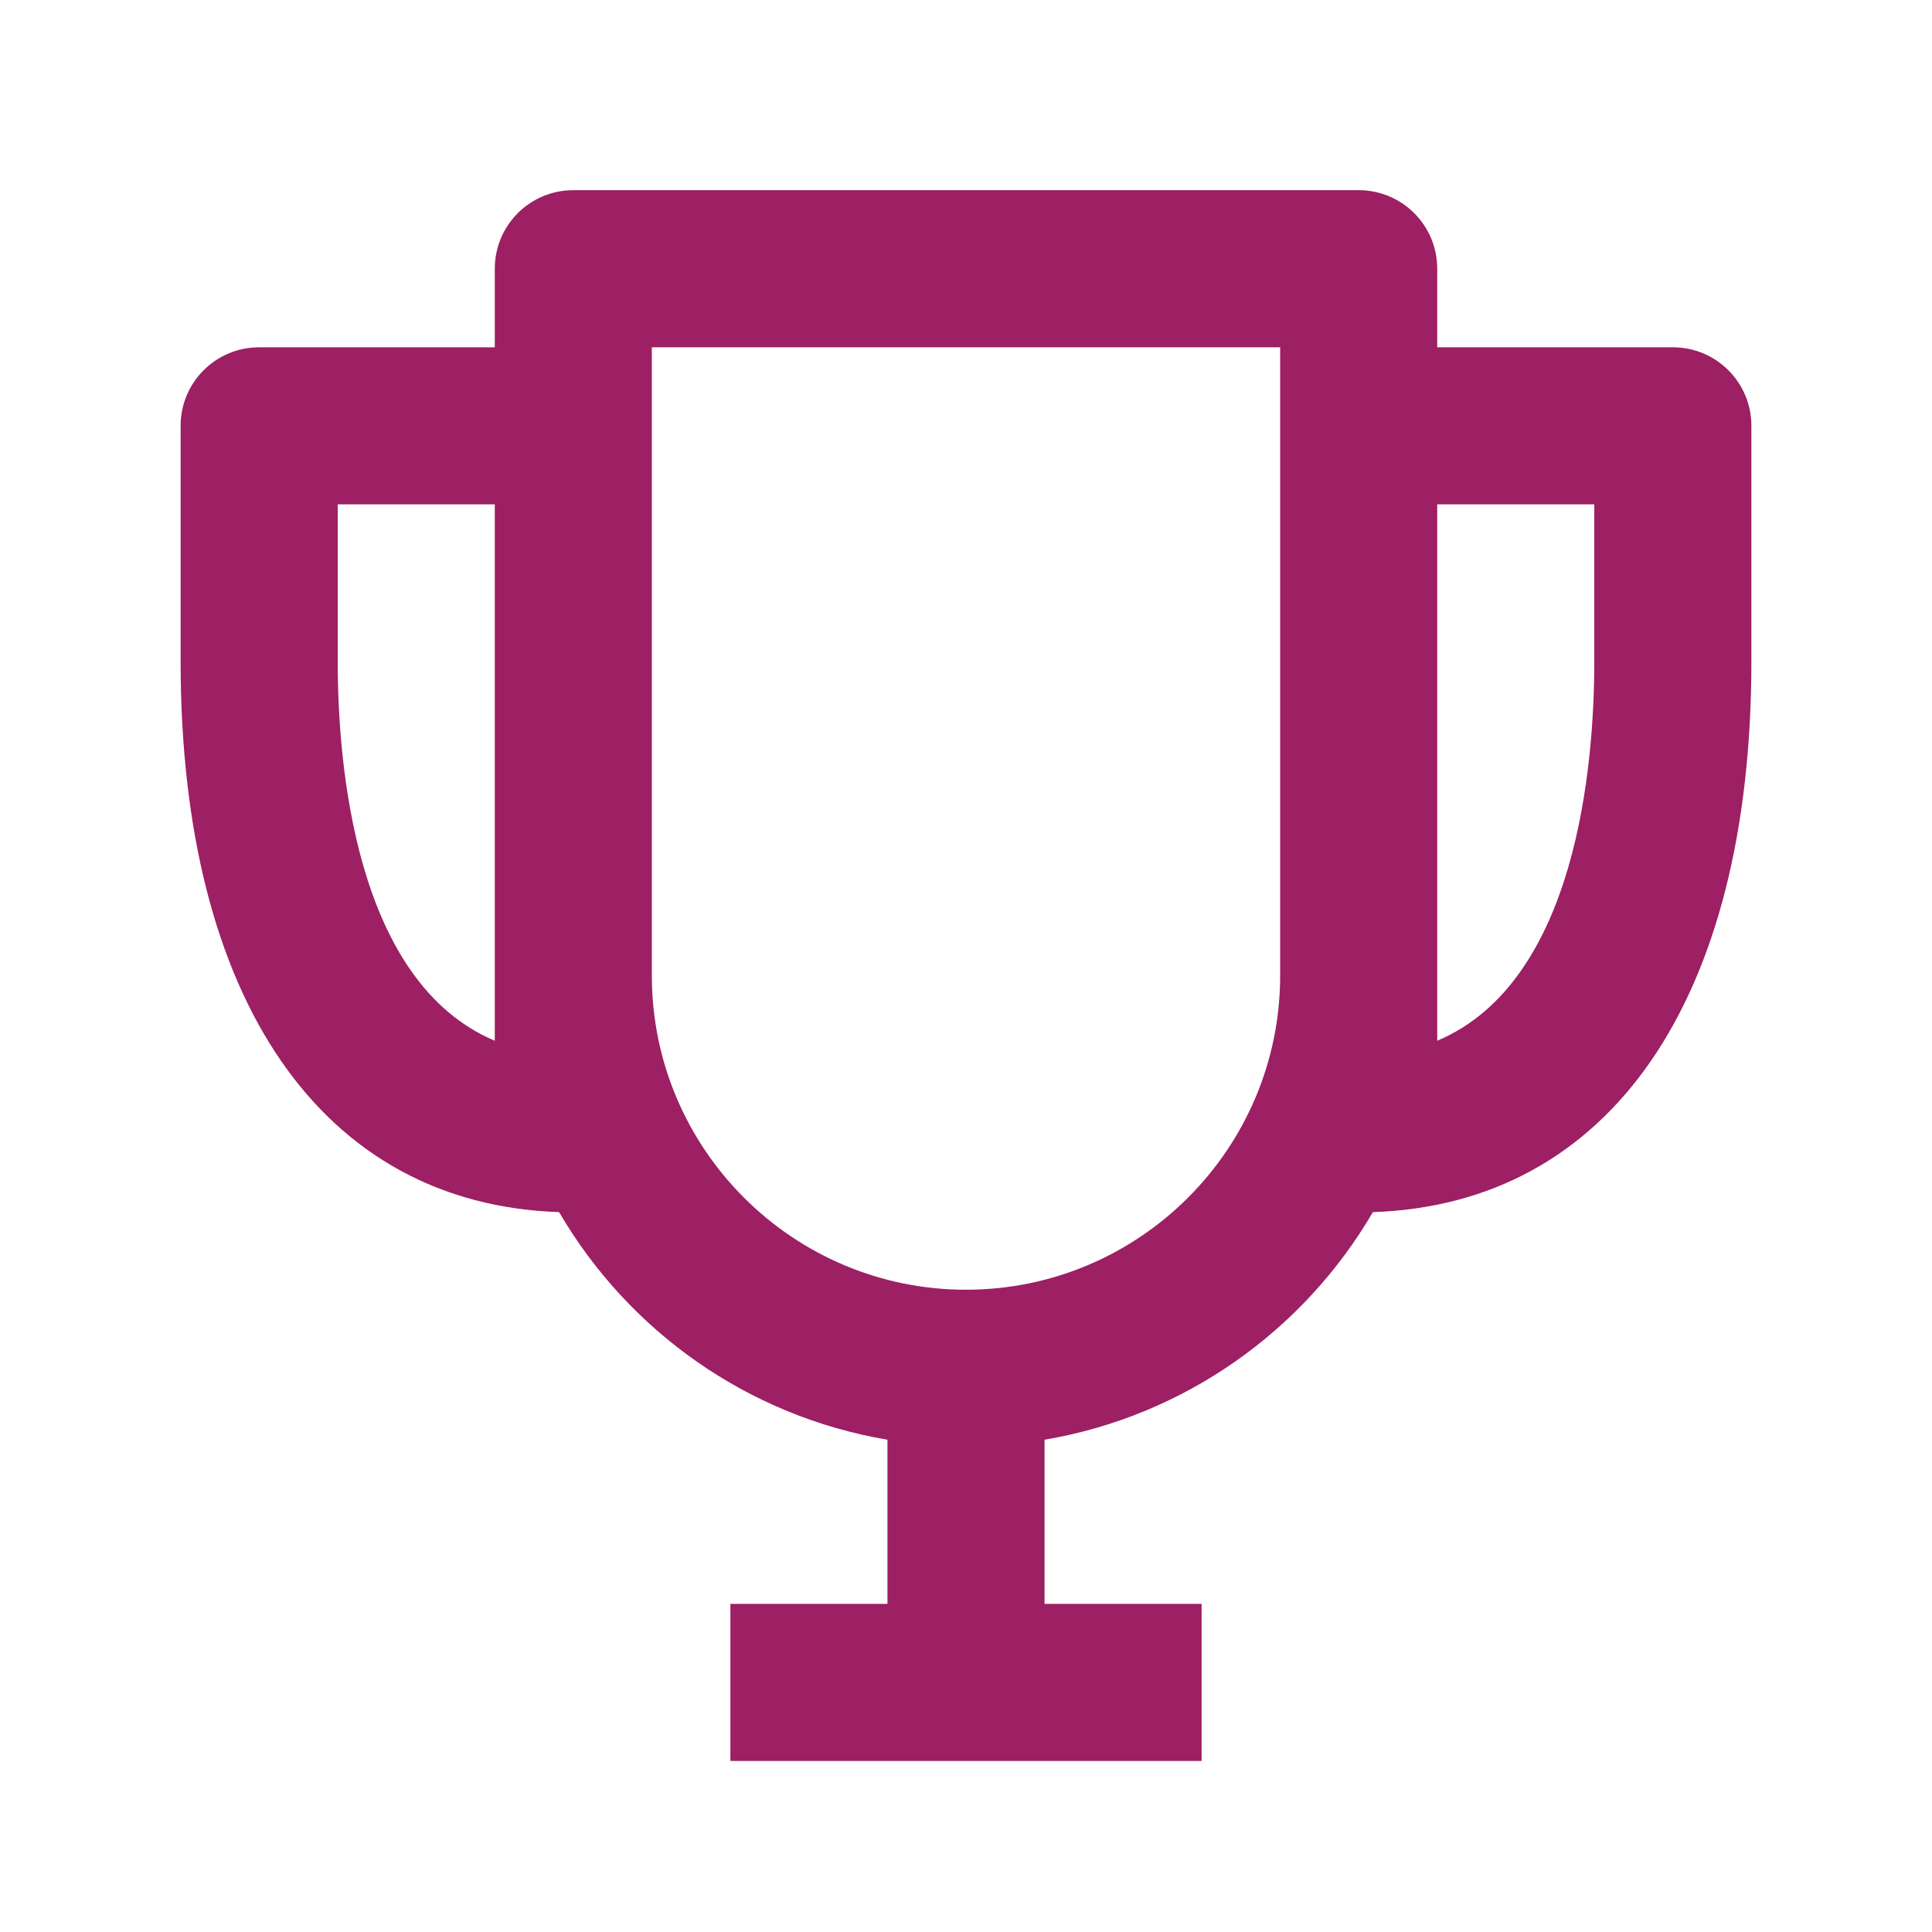 <svg width="41" height="41" viewBox="0 0 41 41" fill="none" xmlns="http://www.w3.org/2000/svg">
<path d="M35.5 7.37H30.5V5.703C30.5 4.781 29.755 4.036 28.833 4.036H12.167C11.245 4.036 10.5 4.781 10.5 5.703V7.37H5.5C4.578 7.37 3.833 8.115 3.833 9.036V14.036C3.833 21.22 6.832 25.553 11.865 25.723C13.332 28.238 15.858 30.051 18.833 30.553V34.036H15.5V37.37H25.5V34.036H22.167V30.553C25.14 30.05 27.668 28.236 29.135 25.723C34.168 25.553 37.167 21.22 37.167 14.036V9.036C37.167 8.115 36.422 7.37 35.5 7.37ZM7.167 14.036V10.703H10.5V20.738V22.086C7.527 20.833 7.167 16.201 7.167 14.036ZM20.5 27.37C16.823 27.37 13.833 24.38 13.833 20.703V7.37H27.167V20.703C27.167 24.38 24.177 27.37 20.5 27.37ZM30.5 22.086V20.738V10.703H33.833V14.036C33.833 16.201 33.473 20.833 30.5 22.086Z" fill="#9D1F64"/>
</svg>
